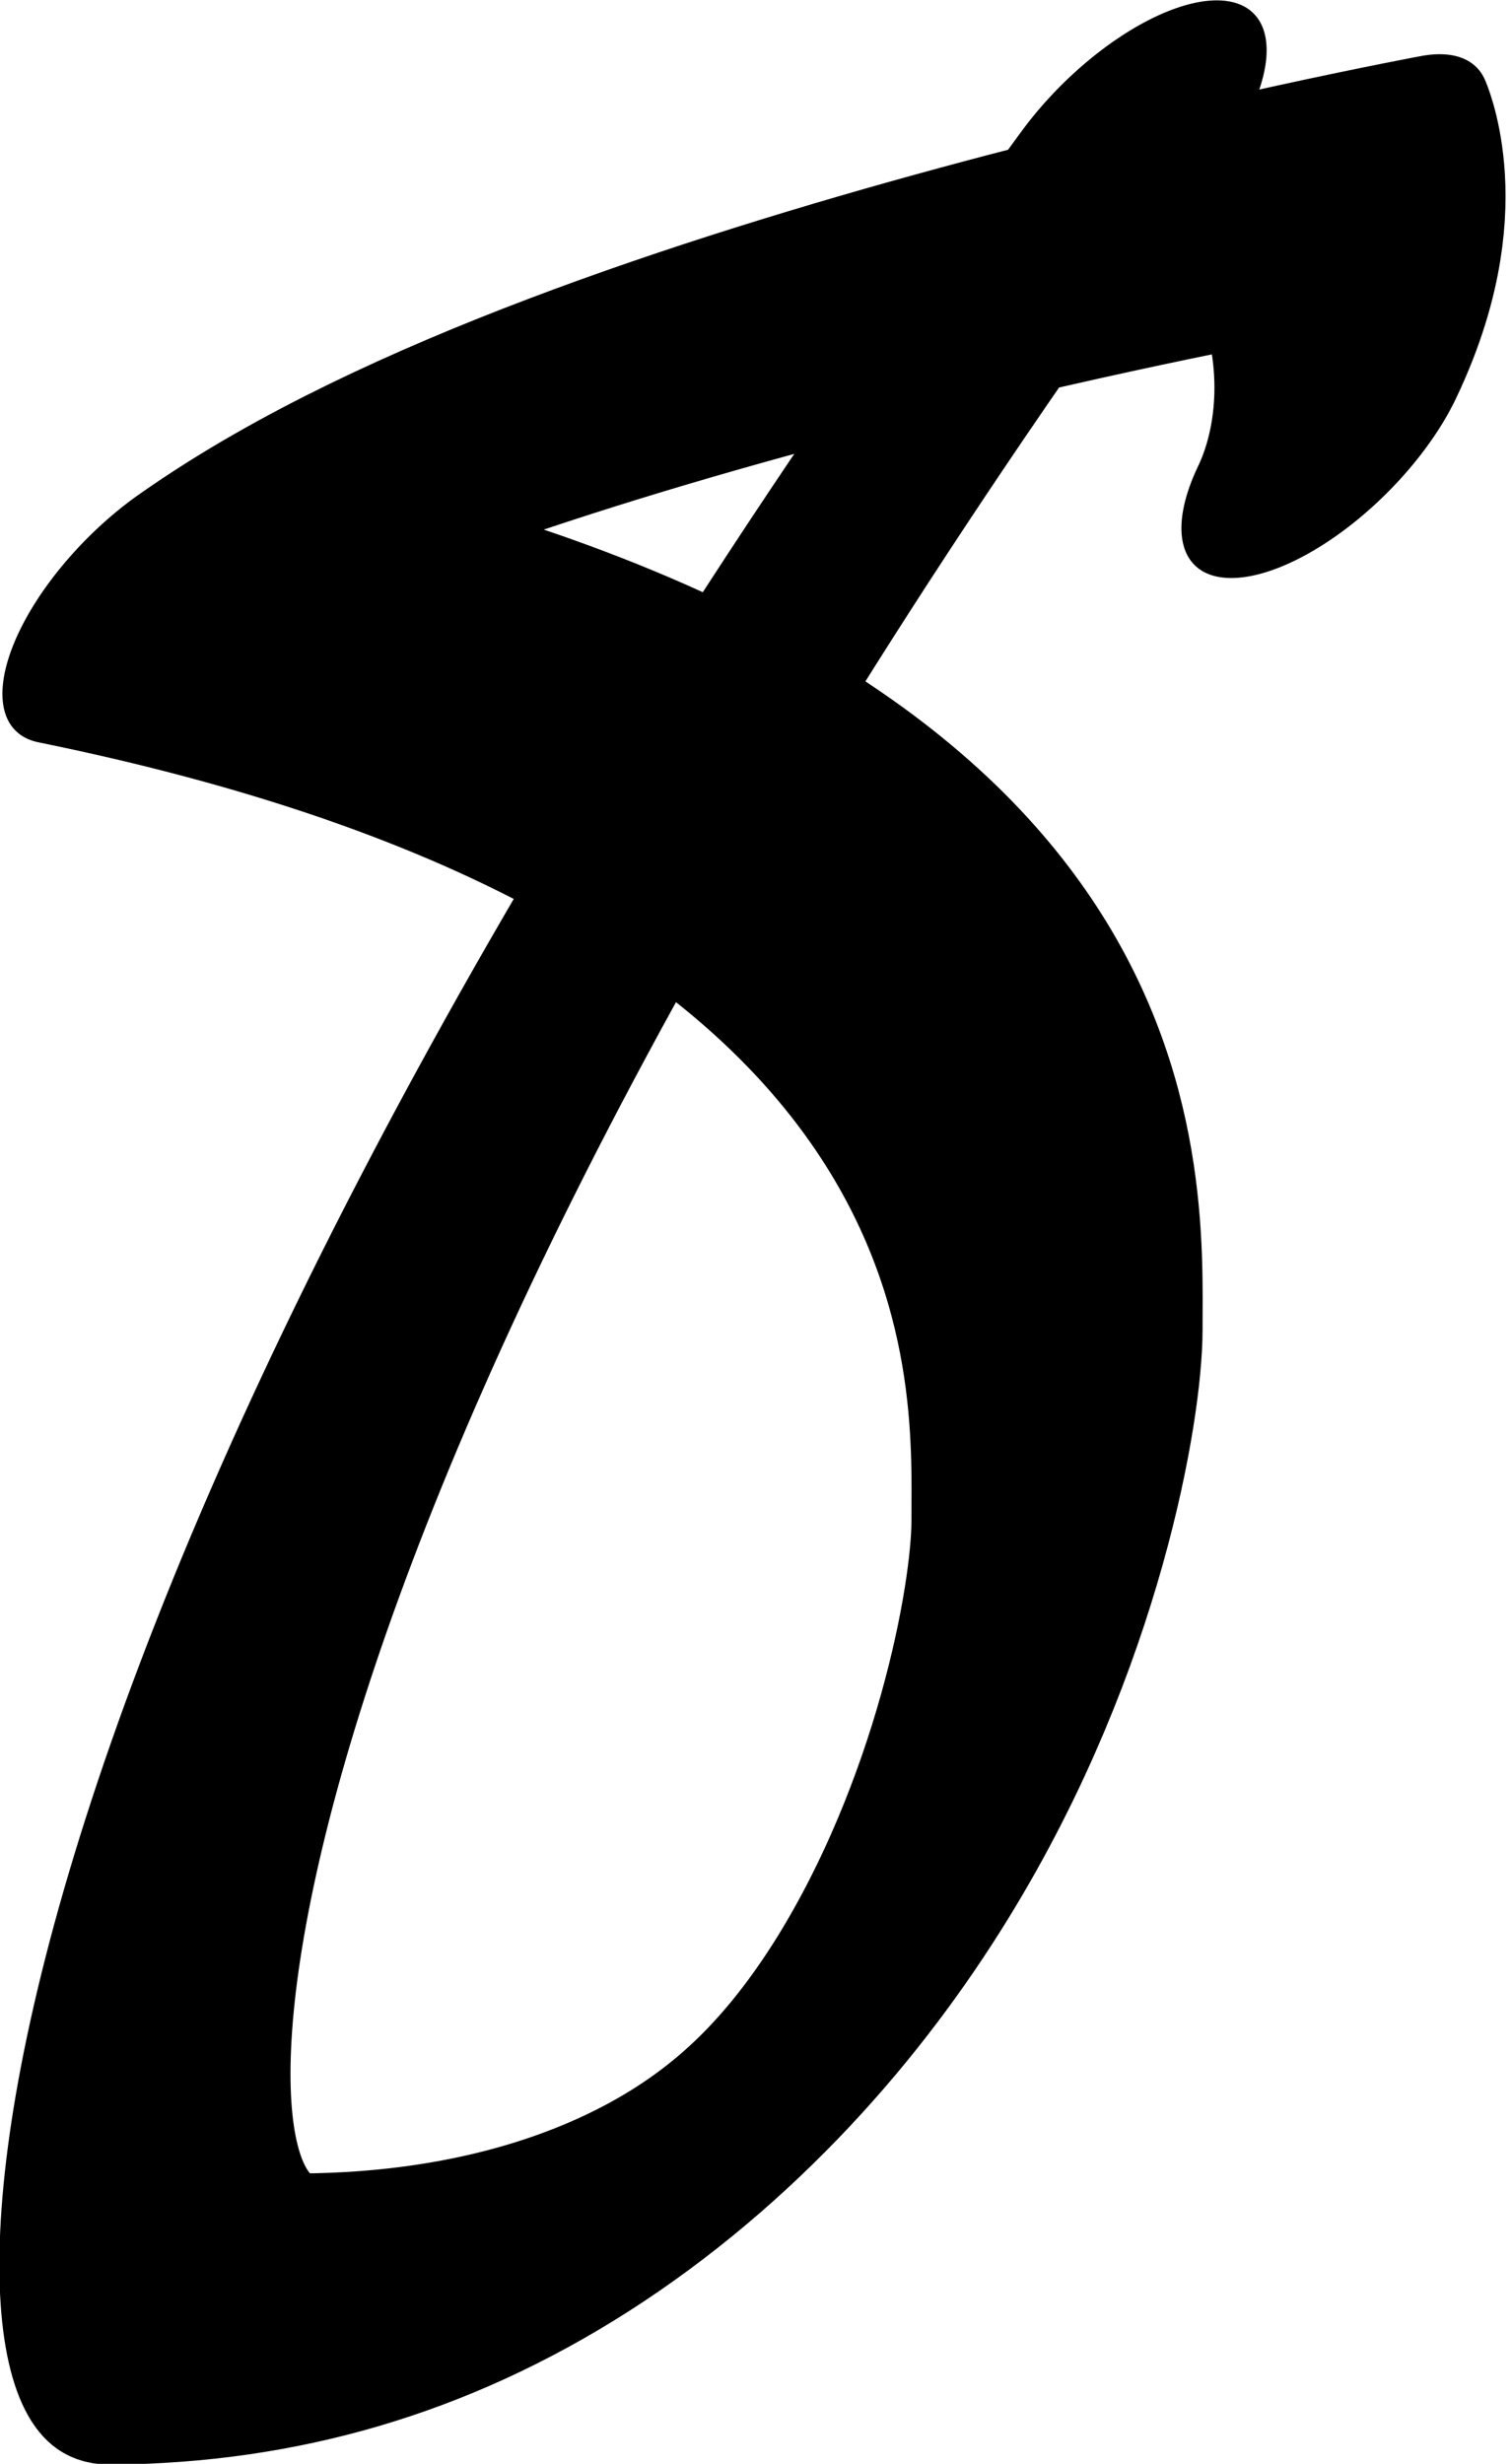 <?xml version="1.0" encoding="UTF-8" standalone="no"?>
<!-- Created with Inkscape (http://www.inkscape.org/) -->

<svg
   width="388.781"
   height="633.829"
   viewBox="0 0 388.781 633.829"
   version="1.1"
   id="svg5"
   xml:space="preserve"
   xmlns="http://www.w3.org/2000/svg"
   xmlns:svg="http://www.w3.org/2000/svg"><defs
     id="defs2" /><g
     style="display:inline"
     id="g391"
     transform="translate(-244.845,-564.848)"><g
       id="g4822"
       transform="matrix(0.337,0.337,-0.741,0.741,935.405,67.602)"><path
         style="fill:none;stroke:#000000;stroke-width:92.014;stroke-linecap:round;stroke-linejoin:round;stroke-dasharray:none"
         d="m 384.815,646.169 c -26.057,-33.568 -82.301,-43.339 -82.301,-43.339 0,0 -266.029,176.048 -304.578,276.782 430.56,-129.631 603.576,-41.173 662.779,-14.222 59.202,26.951 279.758,181.279 16.43,302.796 -53.641,24.753 -337.84,-113.96 -480.287,-536.001"
         id="path4819" /></g></g></svg>

